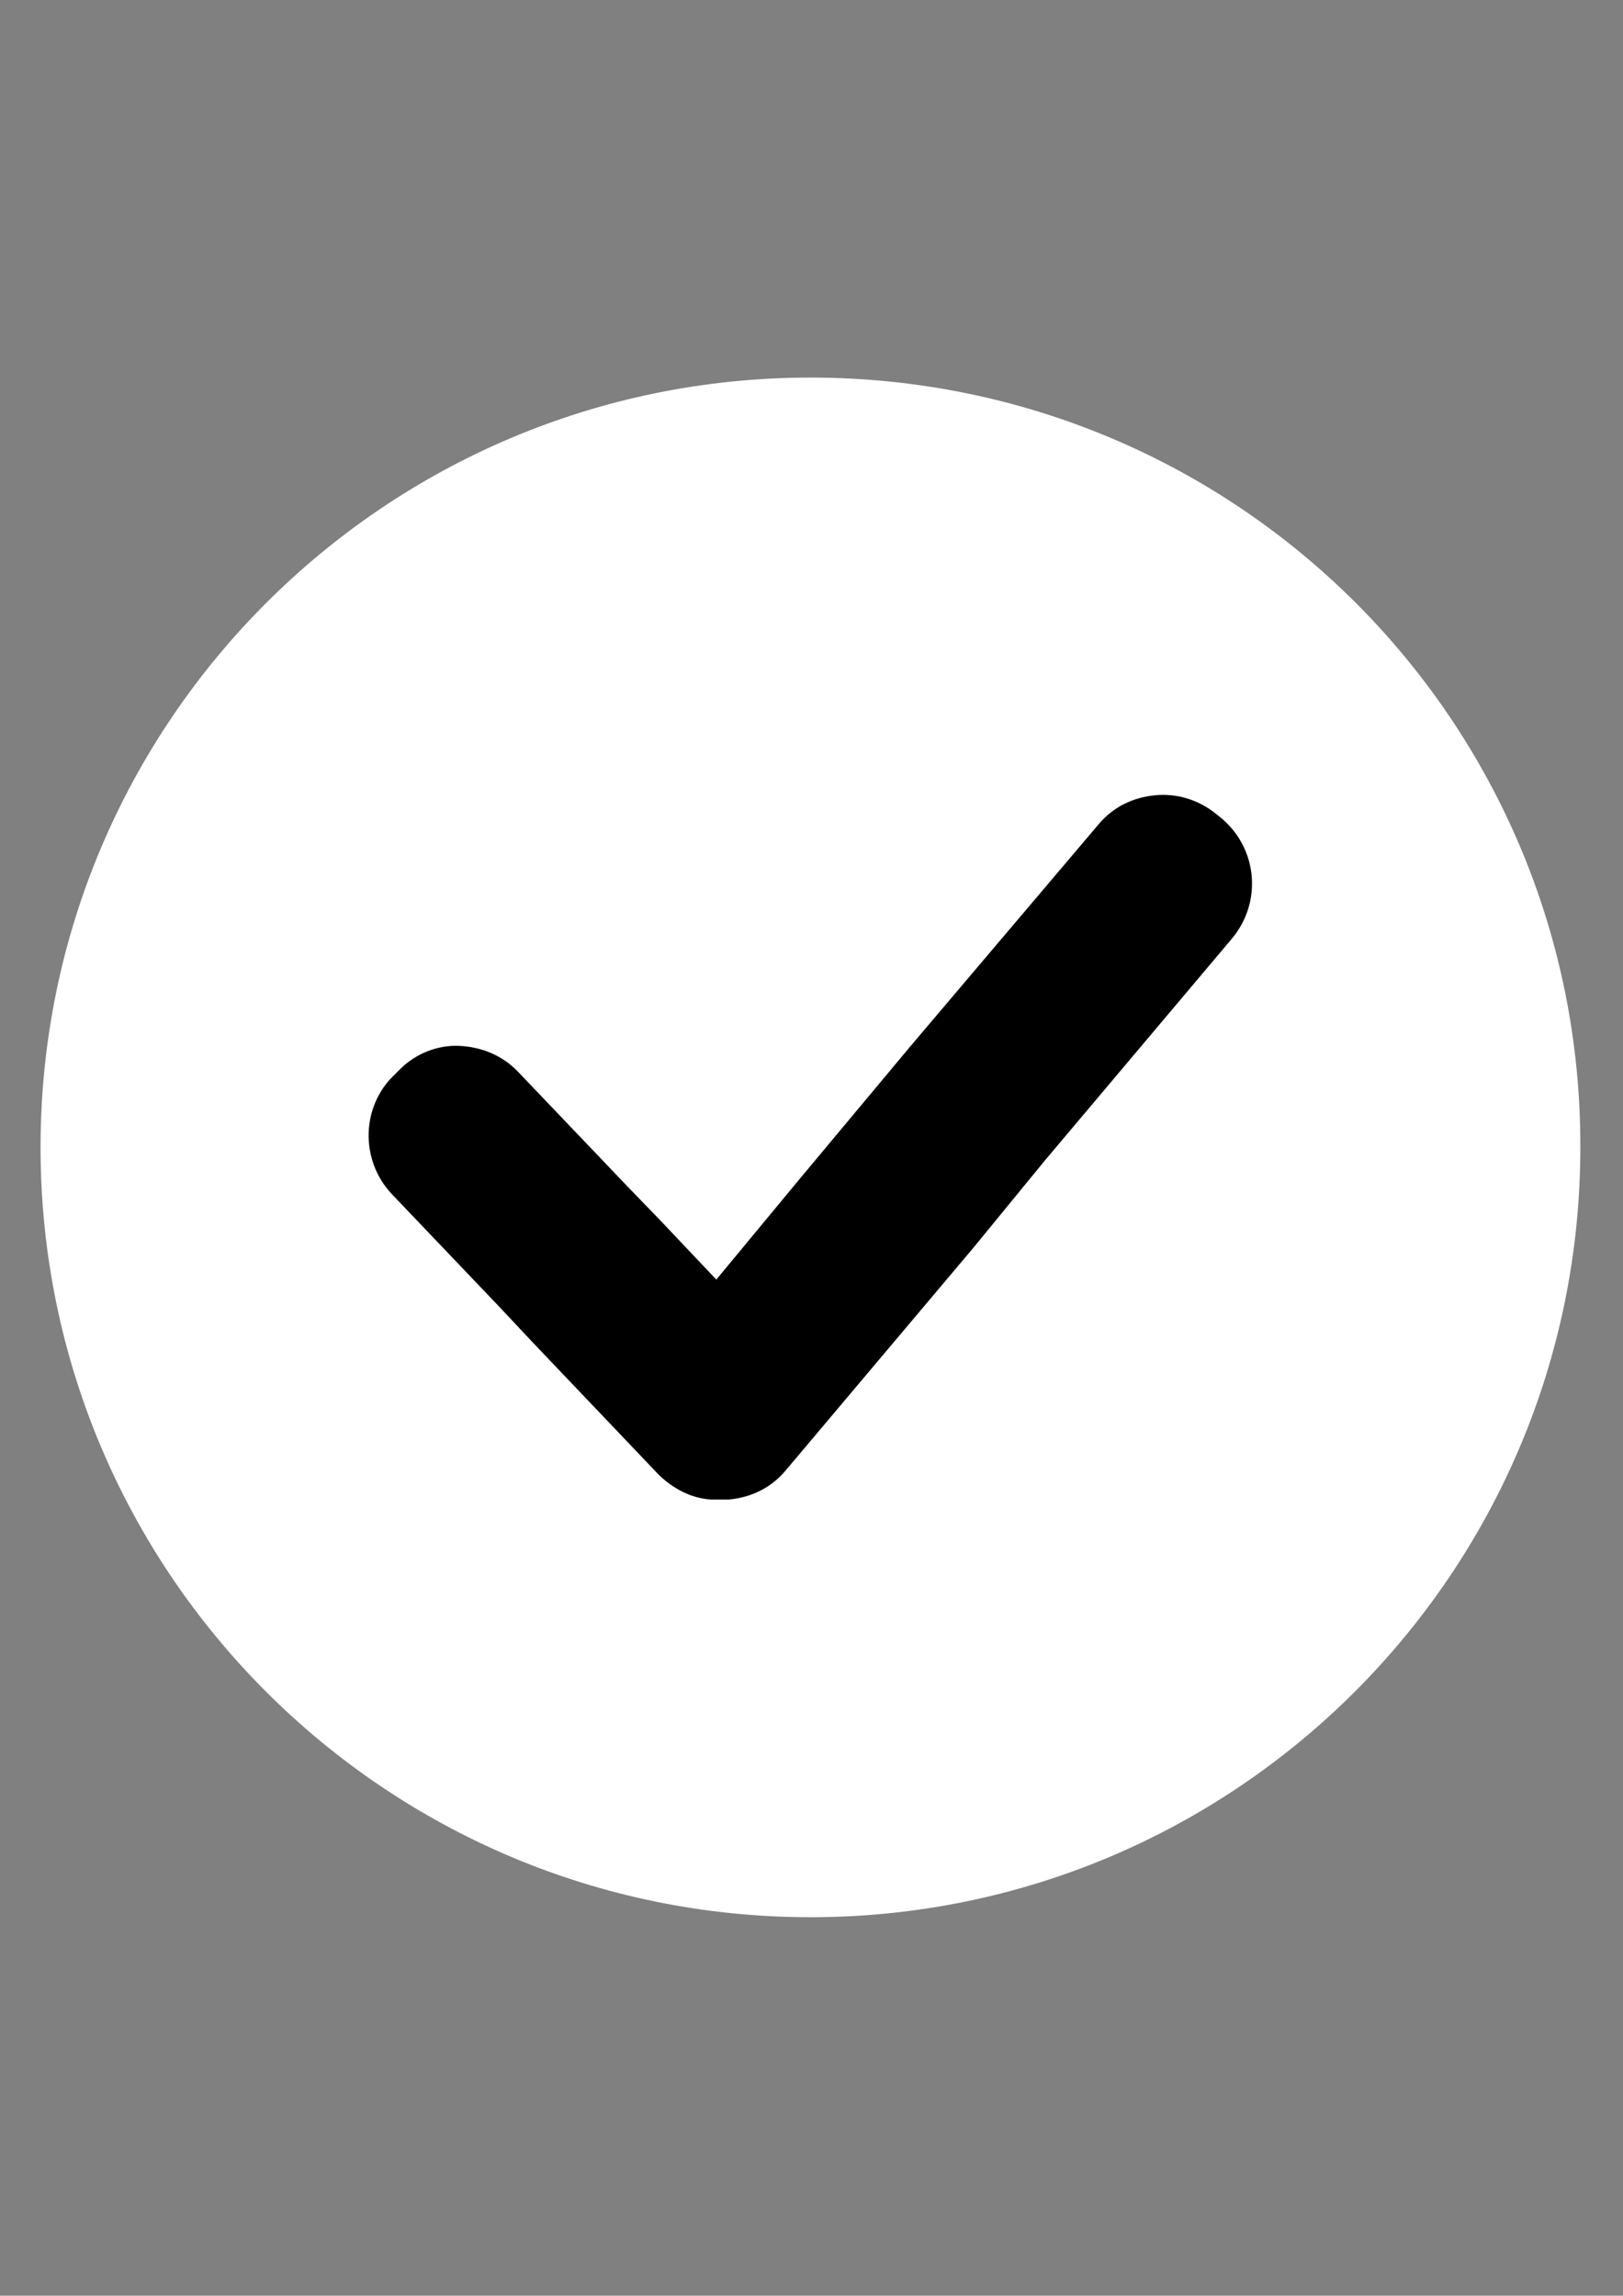 <svg xmlns="http://www.w3.org/2000/svg" xmlns:xlink="http://www.w3.org/1999/xlink" width="1587" zoomAndPan="magnify" viewBox="0 0 1190.25 1683.75" height="2245" preserveAspectRatio="xMidYMid meet" version="1.0"><rect x="0" y="0" width="1190.25" height="1683.75" fill="#808080" stroke="none"/><defs><clipPath id="0bae66da74"><path d="M 29.738 276.539 L 1159 276.539 L 1159 1406.539 L 29.738 1406.539 Z M 29.738 276.539 " clip-rule="nonzero"/></clipPath></defs><g clip-path="url(#0bae66da74)"><path fill="#ffffff" d="M 594.352 276.926 C 282.574 276.926 29.738 529.762 29.738 841.539 C 29.738 1153.316 282.574 1406.152 594.352 1406.152 C 906.129 1406.152 1158.965 1153.316 1158.965 841.539 C 1159.738 529.762 907.68 276.926 594.352 276.926 Z M 594.352 276.926 " fill-opacity="1" fill-rule="nonzero"/></g><path fill="#000000" d="M 896.047 600.34 L 892.168 597.238 C 878.984 586.379 862.695 581.727 847.188 583.277 C 830.898 584.828 816.164 591.809 805.305 604.992 L 667.254 767.859 L 585.043 866.359 L 525.324 938.484 L 484.219 895.055 L 460.953 871.012 L 380.293 786.477 C 368.66 774.066 353.148 767.859 336.863 767.086 C 321.352 766.309 305.062 772.516 293.43 784.148 L 289.551 788.027 C 264.734 811.293 263.957 850.848 287.227 875.664 L 367.109 959.426 L 390.375 984.246 L 482.668 1081.191 C 493.527 1092.047 507.488 1099.027 521.449 1099.805 C 522.223 1099.805 522.223 1099.805 523 1099.805 C 523.773 1099.805 524.551 1099.805 526.102 1099.805 C 526.102 1099.805 526.102 1099.805 526.875 1099.805 C 529.203 1099.805 531.531 1099.805 534.633 1099.805 C 550.918 1098.254 565.656 1091.273 576.512 1078.09 L 713.789 915.219 L 766.527 850.848 L 903.801 687.977 C 925.52 661.609 922.414 622.828 896.047 600.34 Z M 896.047 600.34 " fill-opacity="1" fill-rule="nonzero"/></svg>
